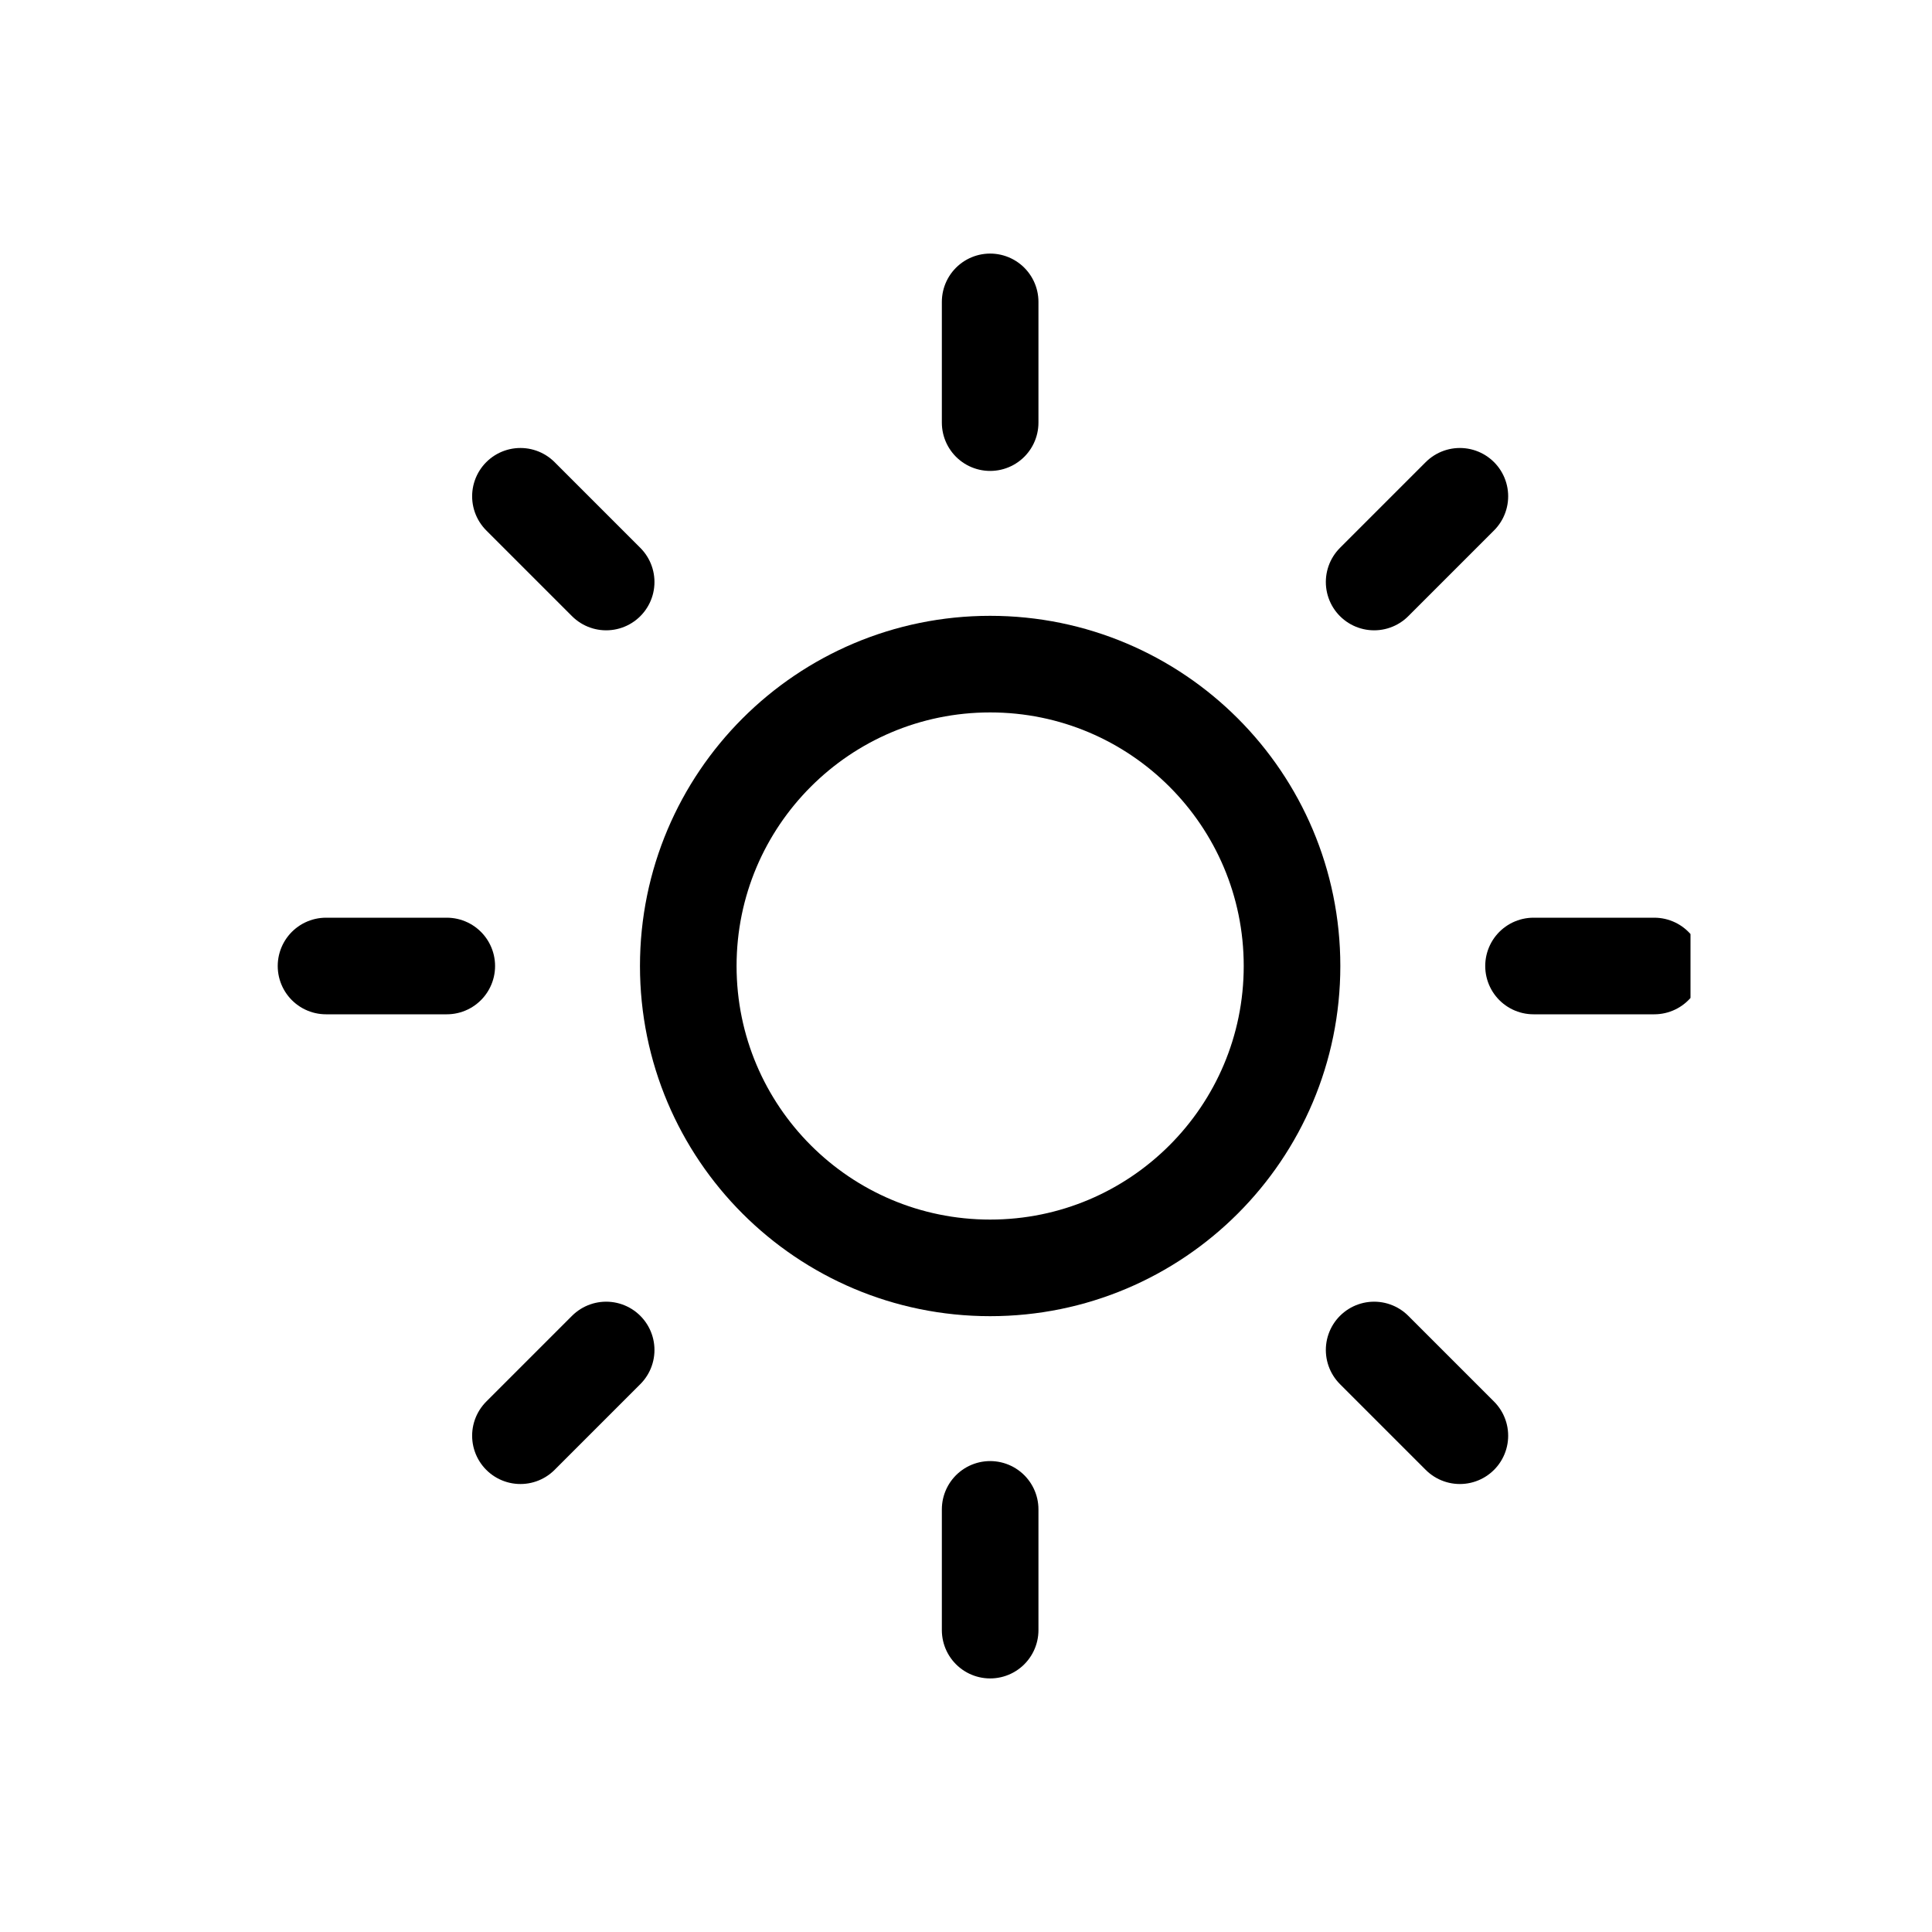 <svg width="40" height="40" viewBox="0 0 40 40" fill="none" xmlns="http://www.w3.org/2000/svg">
<g clip-path="url(#clip0_101_4005)">
<g clip-path="url(#clip1_101_4005)">
<path d="M20.5 26.25C23.952 26.25 26.75 23.452 26.75 20C26.75 16.548 23.952 13.75 20.5 13.75C17.048 13.75 14.25 16.548 14.25 20C14.25 23.452 17.048 26.25 20.5 26.25Z" stroke="black" stroke-width="2" stroke-linecap="round" stroke-linejoin="round"/>
<path d="M20.5 6.25V8.75" stroke="black" stroke-width="2" stroke-linecap="round" stroke-linejoin="round"/>
<path d="M20.5 31.25V33.75" stroke="black" stroke-width="2" stroke-linecap="round" stroke-linejoin="round"/>
<path d="M10.775 10.275L12.55 12.05" stroke="black" stroke-width="2" stroke-linecap="round" stroke-linejoin="round"/>
<path d="M28.45 27.95L30.225 29.725" stroke="black" stroke-width="2" stroke-linecap="round" stroke-linejoin="round"/>
<path d="M6.75 20H9.25" stroke="black" stroke-width="2" stroke-linecap="round" stroke-linejoin="round"/>
<path d="M31.75 20H34.25" stroke="black" stroke-width="2" stroke-linecap="round" stroke-linejoin="round"/>
<path d="M10.775 29.725L12.55 27.95" stroke="black" stroke-width="2" stroke-linecap="round" stroke-linejoin="round"/>
<path d="M28.45 12.05L30.225 10.275" stroke="black" stroke-width="2" stroke-linecap="round" stroke-linejoin="round"/>
</g>
</g>
<defs>
<clipPath id="clip0_101_4005">
<rect width="30" height="30" fill="white" transform="translate(5 5)"/>
</clipPath>
<clipPath id="clip1_101_4005">
<rect width="30" height="30" fill="white" transform="translate(5.5 5)"/>
</clipPath>
</defs>
</svg>
